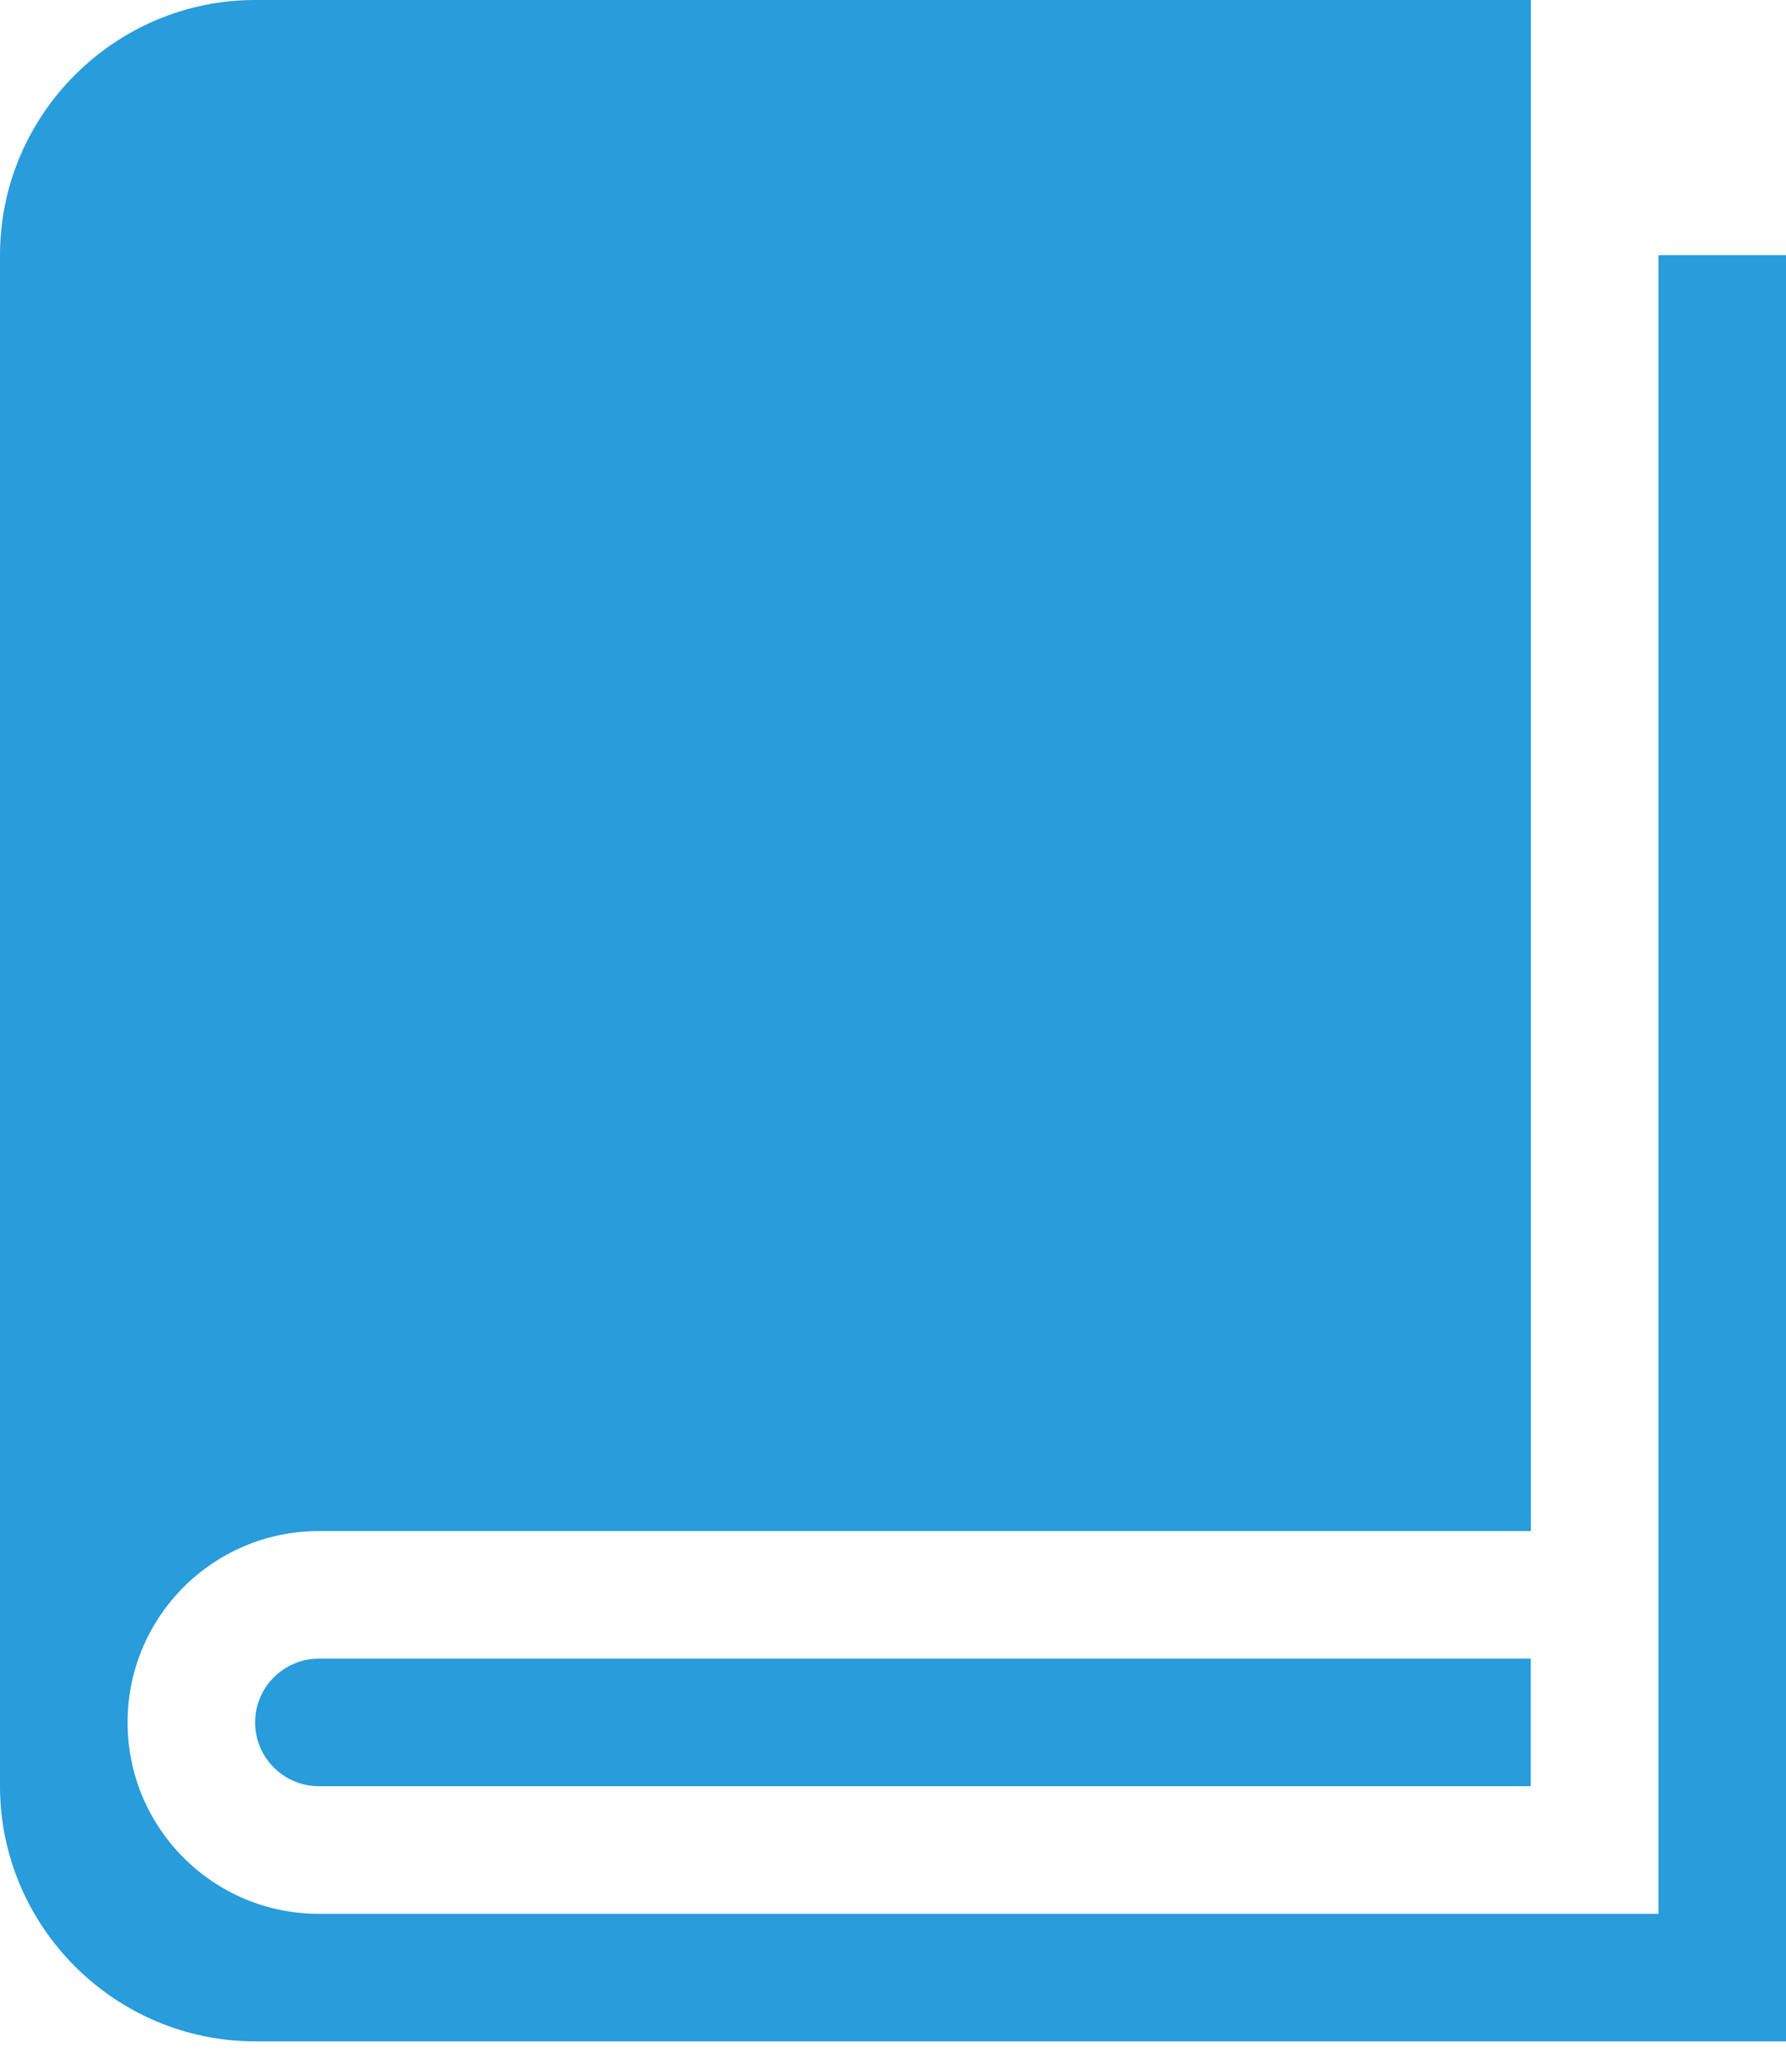 <svg width="25" height="29" viewBox="0 0 25 29" fill="none" xmlns="http://www.w3.org/2000/svg">
<path d="M23.214 3.571V26.786H4.464C2.984 26.786 1.786 25.586 1.786 24.107C1.786 22.629 2.984 21.429 4.464 21.429H21.429V0H3.571C1.607 0 0 1.607 0 3.571V25C0 26.964 1.607 28.571 3.571 28.571H25V3.571H23.214Z" fill="#299CDB"/>
<path d="M4.466 23.214C3.973 23.214 3.571 23.614 3.571 24.107C3.571 24.6 3.971 25 4.464 25H21.427V23.214H4.466Z" fill="#299CDB"/>
</svg>
